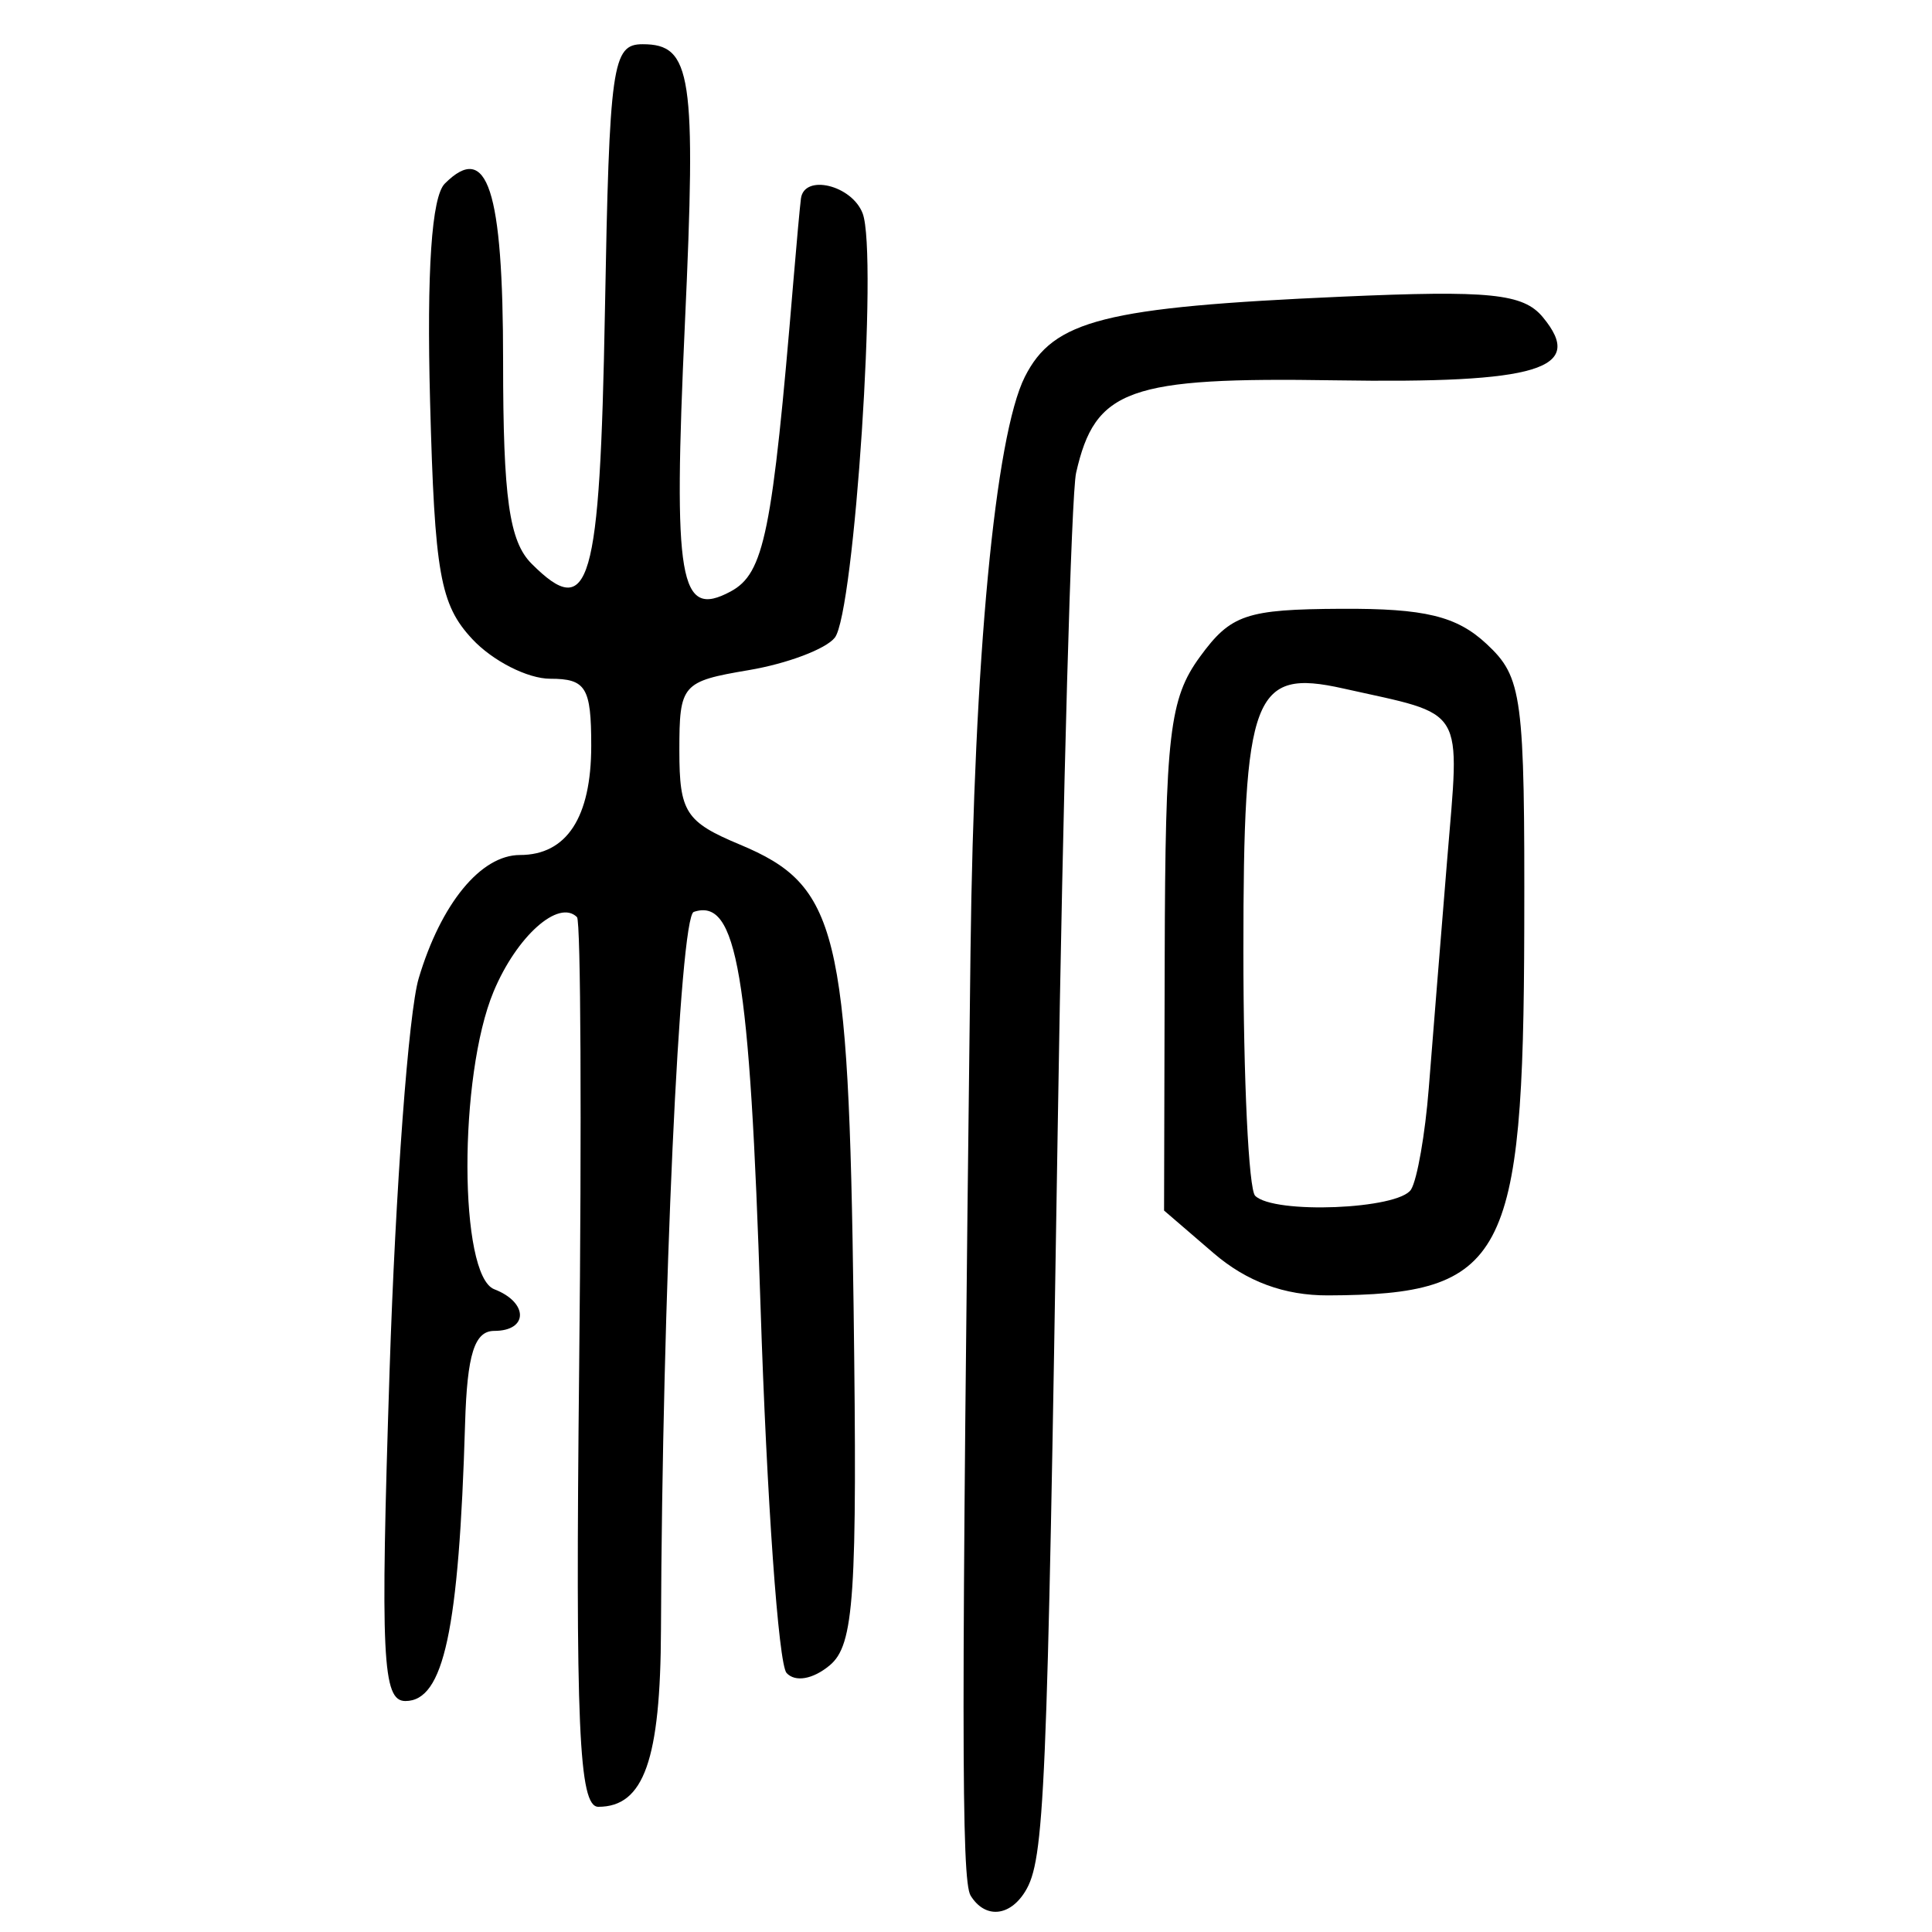 <?xml version="1.0" encoding="UTF-8" standalone="no"?>
<!-- Created with Inkscape (http://www.inkscape.org/) -->

<svg
   xmlns:dc="http://purl.org/dc/elements/1.1/"
   xmlns:cc="http://creativecommons.org/ns#"
   xmlns:rdf="http://www.w3.org/1999/02/22-rdf-syntax-ns#"
   xmlns:svg="http://www.w3.org/2000/svg"
   xmlns="http://www.w3.org/2000/svg"
   xmlns:sodipodi="http://sodipodi.sourceforge.net/DTD/sodipodi-0.dtd"
   xmlns:inkscape="http://www.inkscape.org/namespaces/inkscape"
   width="300"
   height="300"
   id="svg2"
   version="1.1"
   inkscape:version="0.48.4 r9939"
   sodipodi:docname="image-seal.svg">
  <defs
     id="defs4" />
  <sodipodi:namedview
     id="base"
     pagecolor="#ffffff"
     bordercolor="#666666"
     borderopacity="1.0"
     inkscape:pageopacity="0.0"
     inkscape:pageshadow="2"
     inkscape:zoom="1.979899"
     inkscape:cx="145.62149"
     inkscape:cy="130.00722"
     inkscape:document-units="px"
     inkscape:current-layer="layer1"
     showgrid="false"
     inkscape:window-width="1215"
     inkscape:window-height="1000"
     inkscape:window-x="65"
     inkscape:window-y="24"
     inkscape:window-maximized="1"
     fit-margin-top="10"
     fit-margin-left="10"
     fit-margin-right="10"
     fit-margin-bottom="10" />
  <g
     inkscape:label="Calque 1"
     inkscape:groupmode="layer"
     id="layer1"
     transform="translate(0,-752.362)">
    <path
       style="fill:#000000"
       d="m 150.718,1046.713 c -1.458,-2.359 -1.461,-26.871 -0.019,-146.535 0.548,-45.493 3.824,-80.151 8.441,-89.309 4.44,-8.806 12.367,-10.81 49.196,-12.439 22.98,-1.016 28.187,-0.488 31.222,3.168 6.716,8.093 -0.613,10.325 -32.249,9.821 -32.11,-0.511 -37.258,1.328 -40.212,14.369 -0.744,3.282 -2.028,49.073 -2.854,101.759 -1.632,104.057 -2.042,113.652 -5.06,118.537 -2.429,3.93 -6.248,4.214 -8.464,0.629 z M 89.934,964.379 c 0.4,-37.697 0.249,-69.018 -0.336,-69.603 -2.848,-2.848 -9.36,2.958 -12.947,11.542 -5.474,13.102 -5.406,44.126 0.102,46.24 5.313,2.039 5.313,6.464 0,6.464 -3.074,0 -4.213,3.612 -4.534,14.369 -0.959,32.166 -3.311,43.106 -9.269,43.106 -3.581,0 -3.902,-6.711 -2.455,-51.317 0.915,-28.224 2.948,-55.628 4.518,-60.896 3.459,-11.611 9.653,-19.158 15.723,-19.158 7.262,0 11.071,-5.837 11.071,-16.969 0,-9.061 -0.82,-10.4 -6.365,-10.4 -3.501,0 -8.948,-2.771 -12.105,-6.158 -4.998,-5.362 -5.845,-10.129 -6.554,-36.893 -0.537,-20.274 0.241,-31.791 2.287,-33.836 6.607,-6.607 9.052,0.846 9.052,27.589 0,21.224 0.948,27.96 4.423,31.435 9.029,9.029 10.607,3.599 11.386,-39.153 0.699,-38.433 1.135,-41.513 5.865,-41.513 7.623,0 8.333,4.706 6.552,43.445 -1.843,40.096 -0.869,45.8 7.093,41.539 5.223,-2.795 6.492,-9.053 9.741,-48.036 0.502,-6.021 1.037,-11.871 1.19,-13 0.521,-3.849 7.897,-2.067 9.578,2.314 2.392,6.233 -1.275,62.055 -4.328,65.895 -1.403,1.764 -7.406,4.028 -13.341,5.03 -10.405,1.758 -10.79,2.203 -10.79,12.493 0,9.568 0.971,11.076 9.397,14.597 15.216,6.358 16.883,13.118 17.656,71.606 0.598,45.207 0.1,52.685 -3.718,55.854 -2.6,2.158 -5.344,2.64 -6.689,1.175 -1.254,-1.366 -3.074,-27.019 -4.043,-57.007 -1.674,-51.765 -3.648,-63.413 -10.366,-61.173 -2.192,0.731 -4.912,60.236 -5.092,111.425 -0.071,20.24 -2.648,27.535 -9.727,27.535 -3.032,0 -3.57,-12.405 -2.974,-68.539 z m 98.501,-17.439 -7.679,-6.607 0.099,-39.314 c 0.087,-34.653 0.736,-40.186 5.474,-46.676 4.796,-6.57 7.162,-7.372 21.964,-7.449 12.951,-0.067 17.894,1.129 22.536,5.453 5.57,5.189 5.94,7.981 5.857,44.183 -0.118,51.479 -3.005,56.878 -30.461,56.98 -6.783,0.025 -12.638,-2.137 -17.79,-6.57 z m 30.678,-9.879 c 0.952,-1.541 2.189,-8.623 2.748,-15.737 0.559,-7.114 1.835,-22.97 2.836,-35.235 1.995,-24.455 3.165,-22.511 -16.149,-26.828 -13.957,-3.119 -15.475,0.883 -15.475,40.796 0,19.886 0.821,36.978 1.825,37.982 2.898,2.898 22.305,2.115 24.216,-0.977 z"
       id="path3120"
       inkscape:connector-curvature="0" />
  </g>
</svg>
